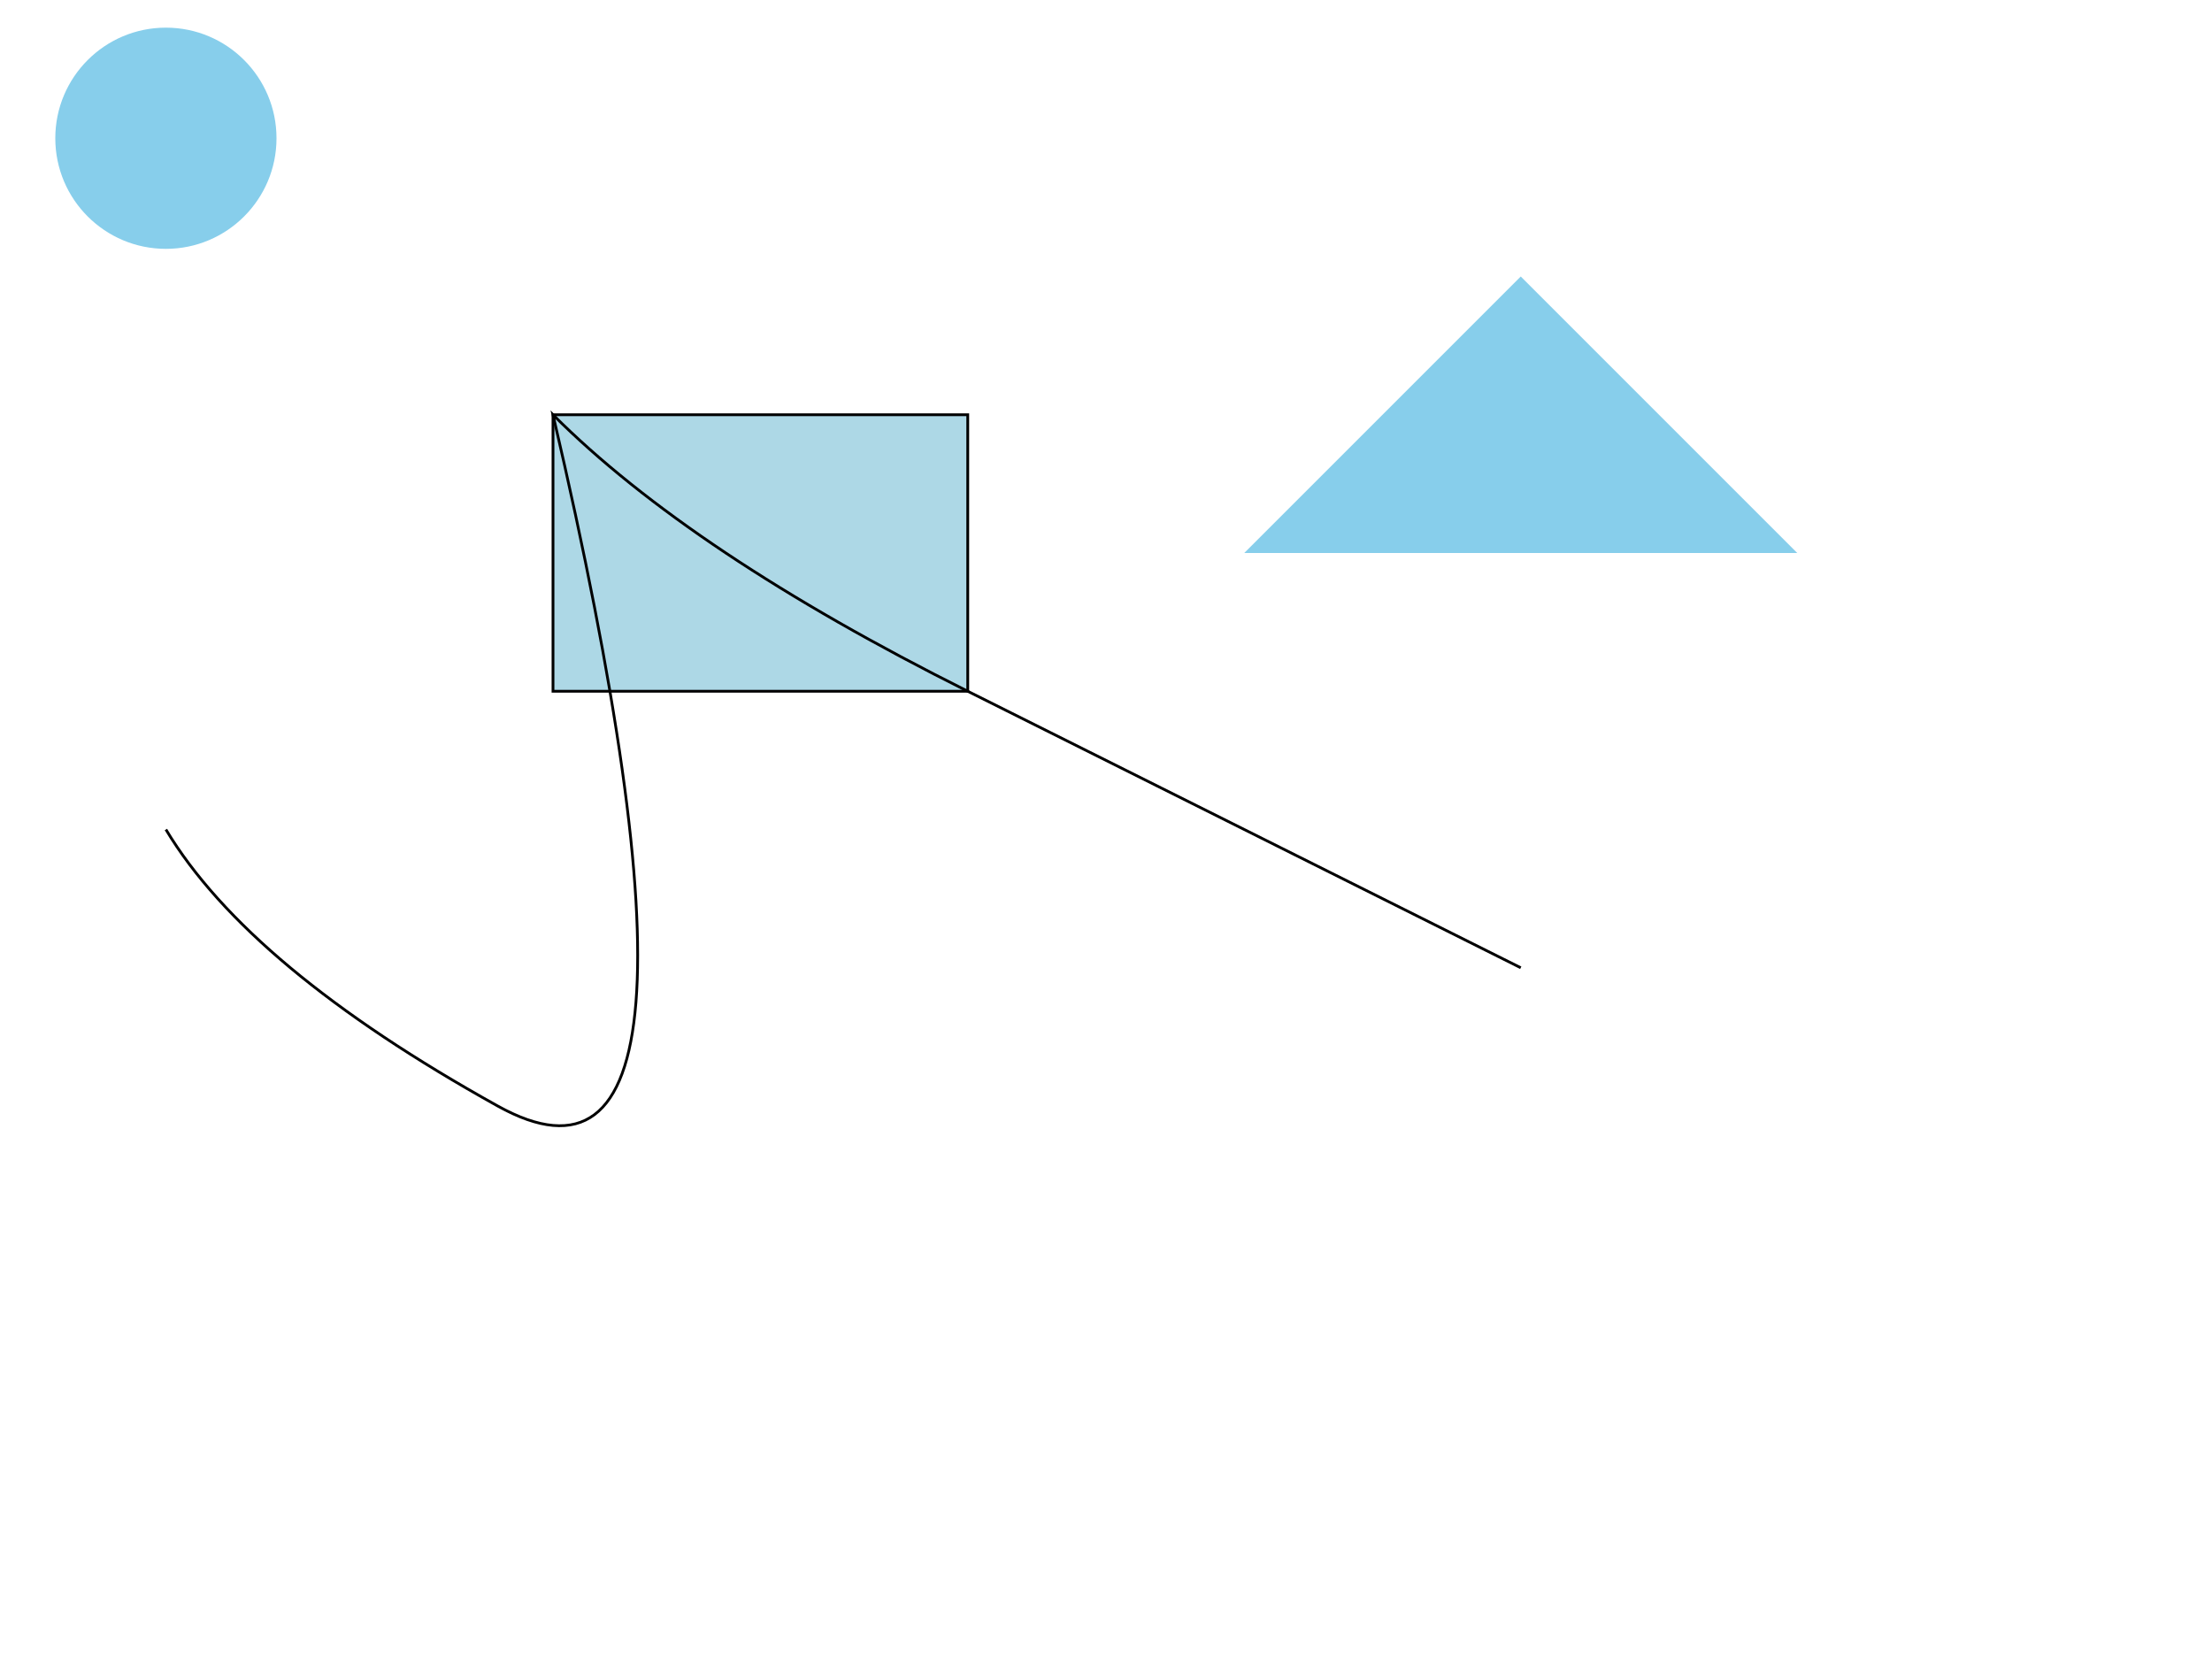 <svg width="800" height="600" xmlns="http://www.w3.org/2000/svg">

  <!-- Filters -->
  <defs>
    <filter id="glow">
      <feGaussianBlur stdDeviation="2.5" result="coloredBlur"/>
      <feMerge>
        <feMergeNode in="coloredBlur"/>
        <feMergeNode in="SourceGraphic"/>
      </feMerge>
    </filter>

    <filter id="fish-eye">
      <feSpecularLighting in="SourceAlpha" surfaceScale="5"
                           specularConstant=".75" specularExponent="20"
                           lighting-color="#bbbbbb" result="specOut">
        <fePointLight x="-5000" y="-10000" z="20000"/>
      </feSpecularLighting>
      <feComposite in="specOut" in2="SourceAlpha" operator="in" result="specOut"/>
      <feComposite in="SourceGraphic" in2="specOut" operator="arithmetic"
                   k1="0" k2="1" k3="1" k4="0"/>
    </filter>
  </defs>

  <!-- Landmarks/Shape landmarks -->
  <circle cx="60" cy="50" r="40" fill="#87ceeb" filter="url(#glow)" />
  <rect x="200" y="150" width="150" height="100" fill="#add8e6" stroke="black"/>
  <polygon points="450,200 550,100 650,200" fill="#87ceeb" filter="url(#fish-eye)" />

  <!-- Route -->
  <path d="M60,300 Q90,350 180,400 T200,150 Q250,200 350,250 Q450,300 550,350" stroke="black" fill="transparent"/>

</svg>